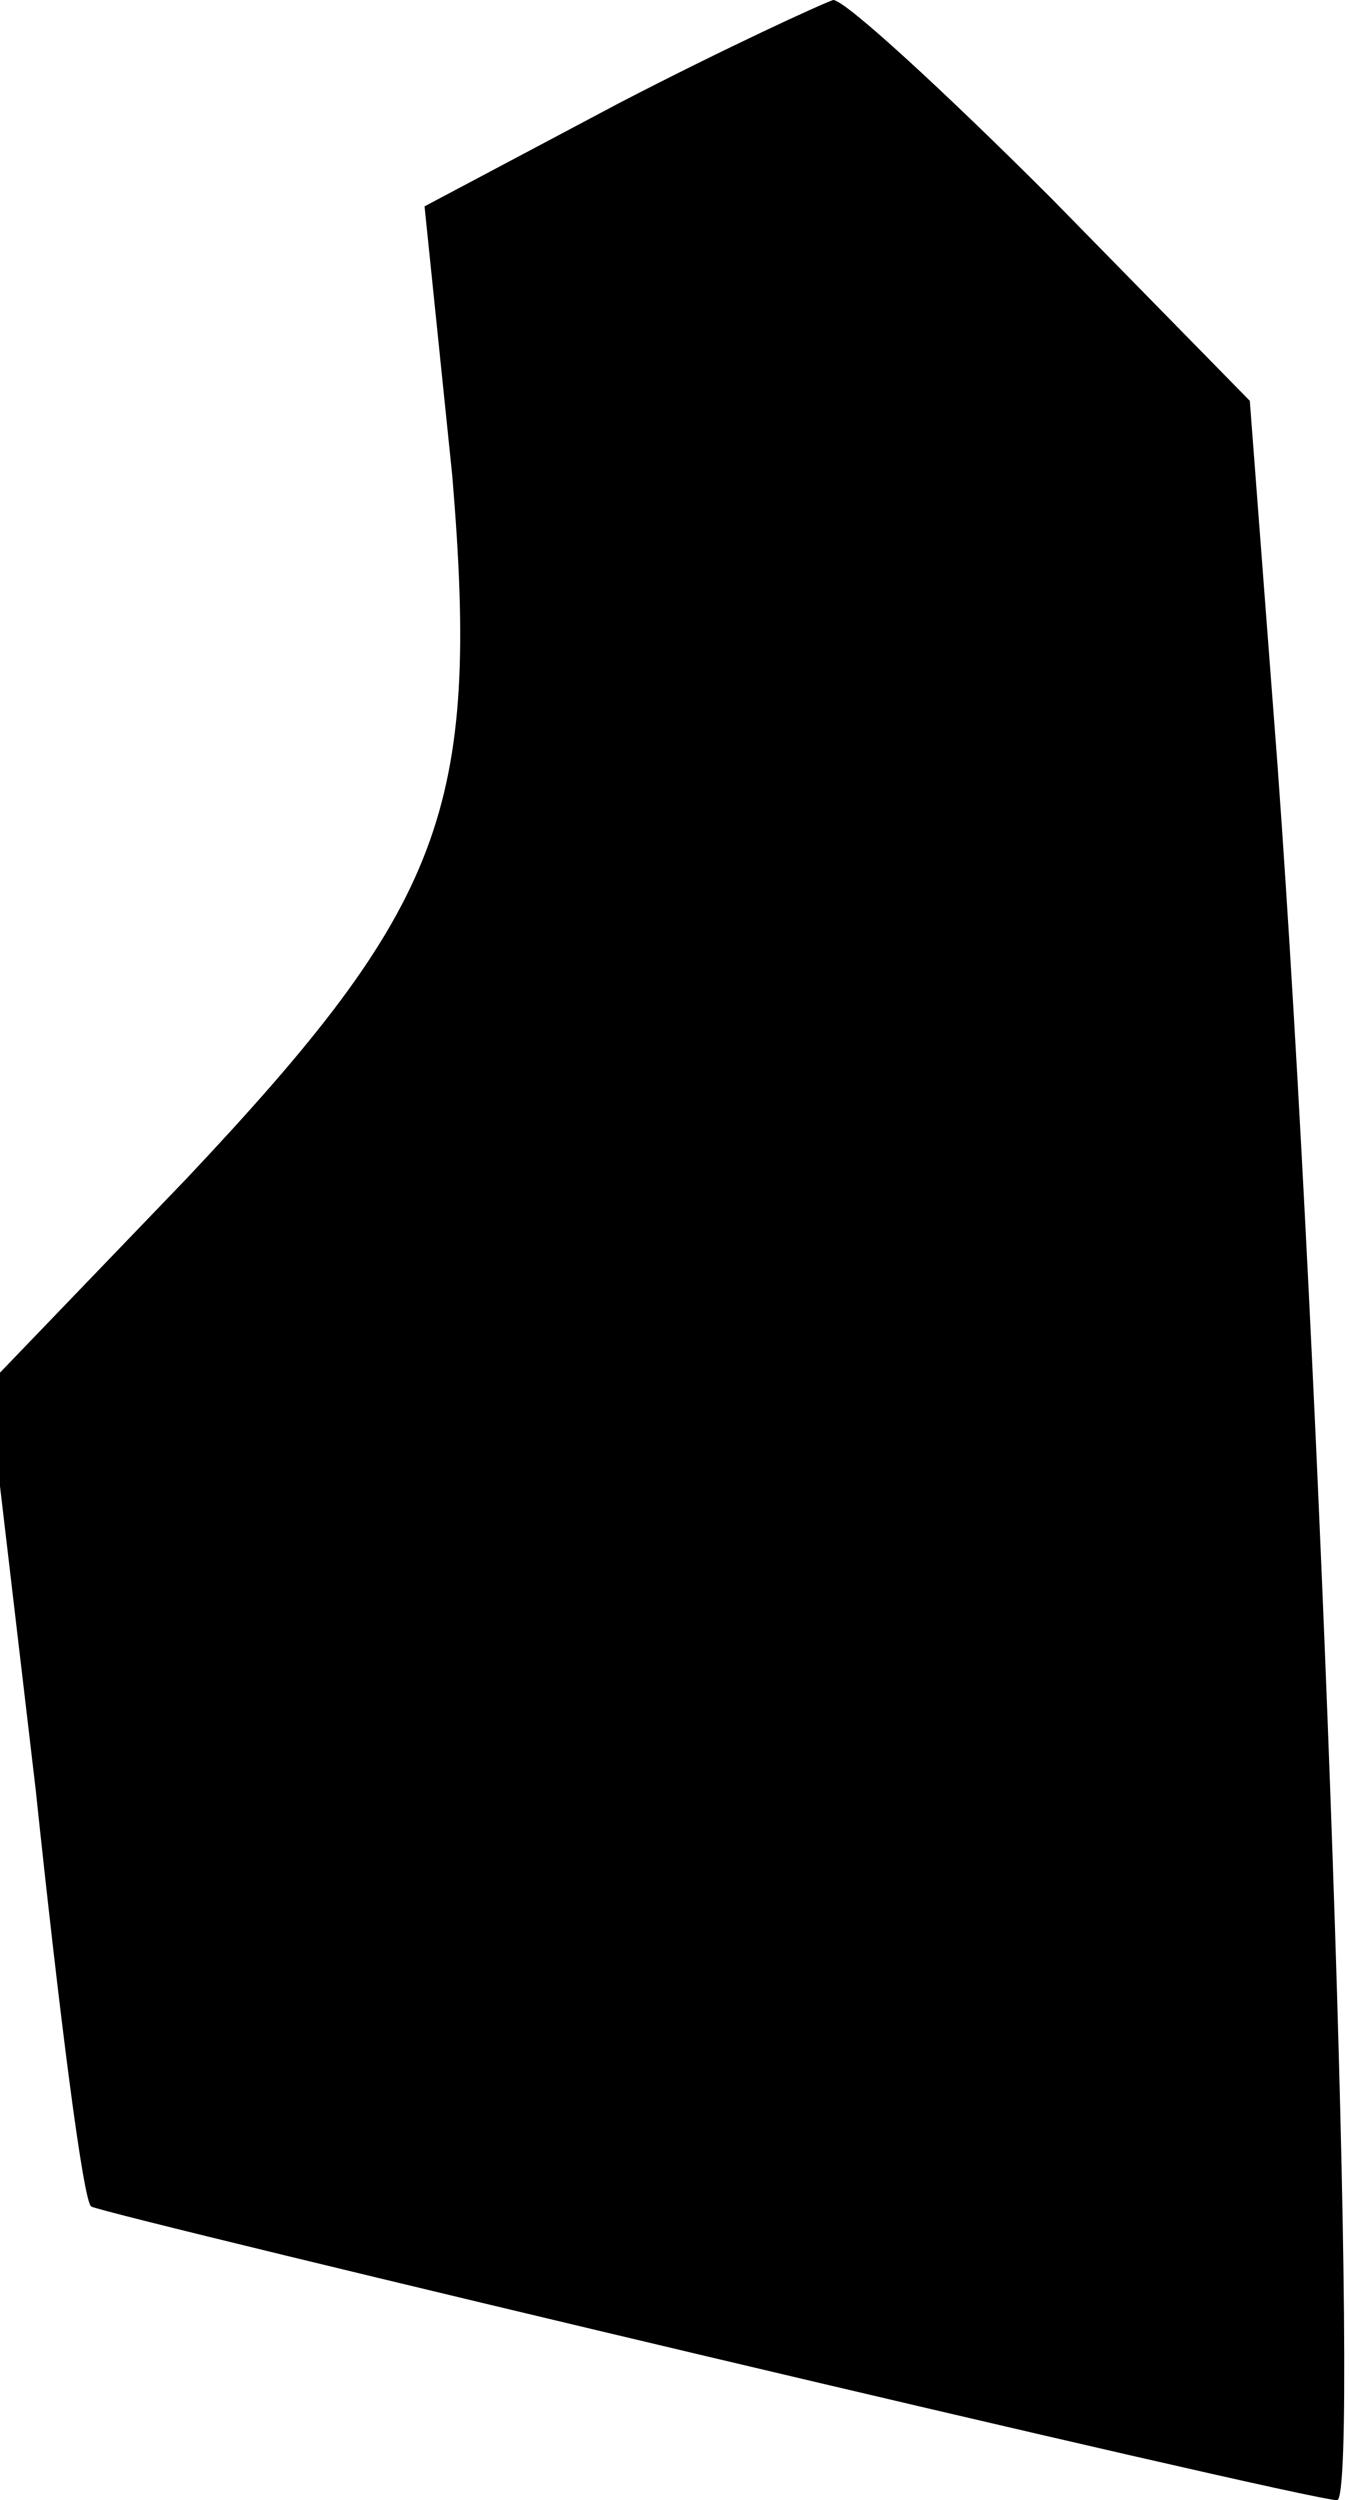 <?xml version="1.0" standalone="no"?>
<!DOCTYPE svg PUBLIC "-//W3C//DTD SVG 20010904//EN"
 "http://www.w3.org/TR/2001/REC-SVG-20010904/DTD/svg10.dtd">
<svg version="1.0" xmlns="http://www.w3.org/2000/svg"
 width="34pt" height="63pt" viewBox="0 0 34 63"
 preserveAspectRatio="xMidYMid meet">
<g transform="translate(0,63) scale(0.1,-0.1)"
fill="#000000" stroke="none">
<path fill="#000000" stroke="none" d="M156 604 l-49 -26 7 -68 c7 -84 -2
-108 -67 -177 l-50 -52 12 -102 c6 -57 12 -104 14 -105 3 -2 306 -74 314 -74
6 0 -4 286 -15 437 l-7 92 -50 51 c-27 27 -52 50 -55 50 -3 -1 -27 -12 -54
-26z"/>
</g>
</svg>

